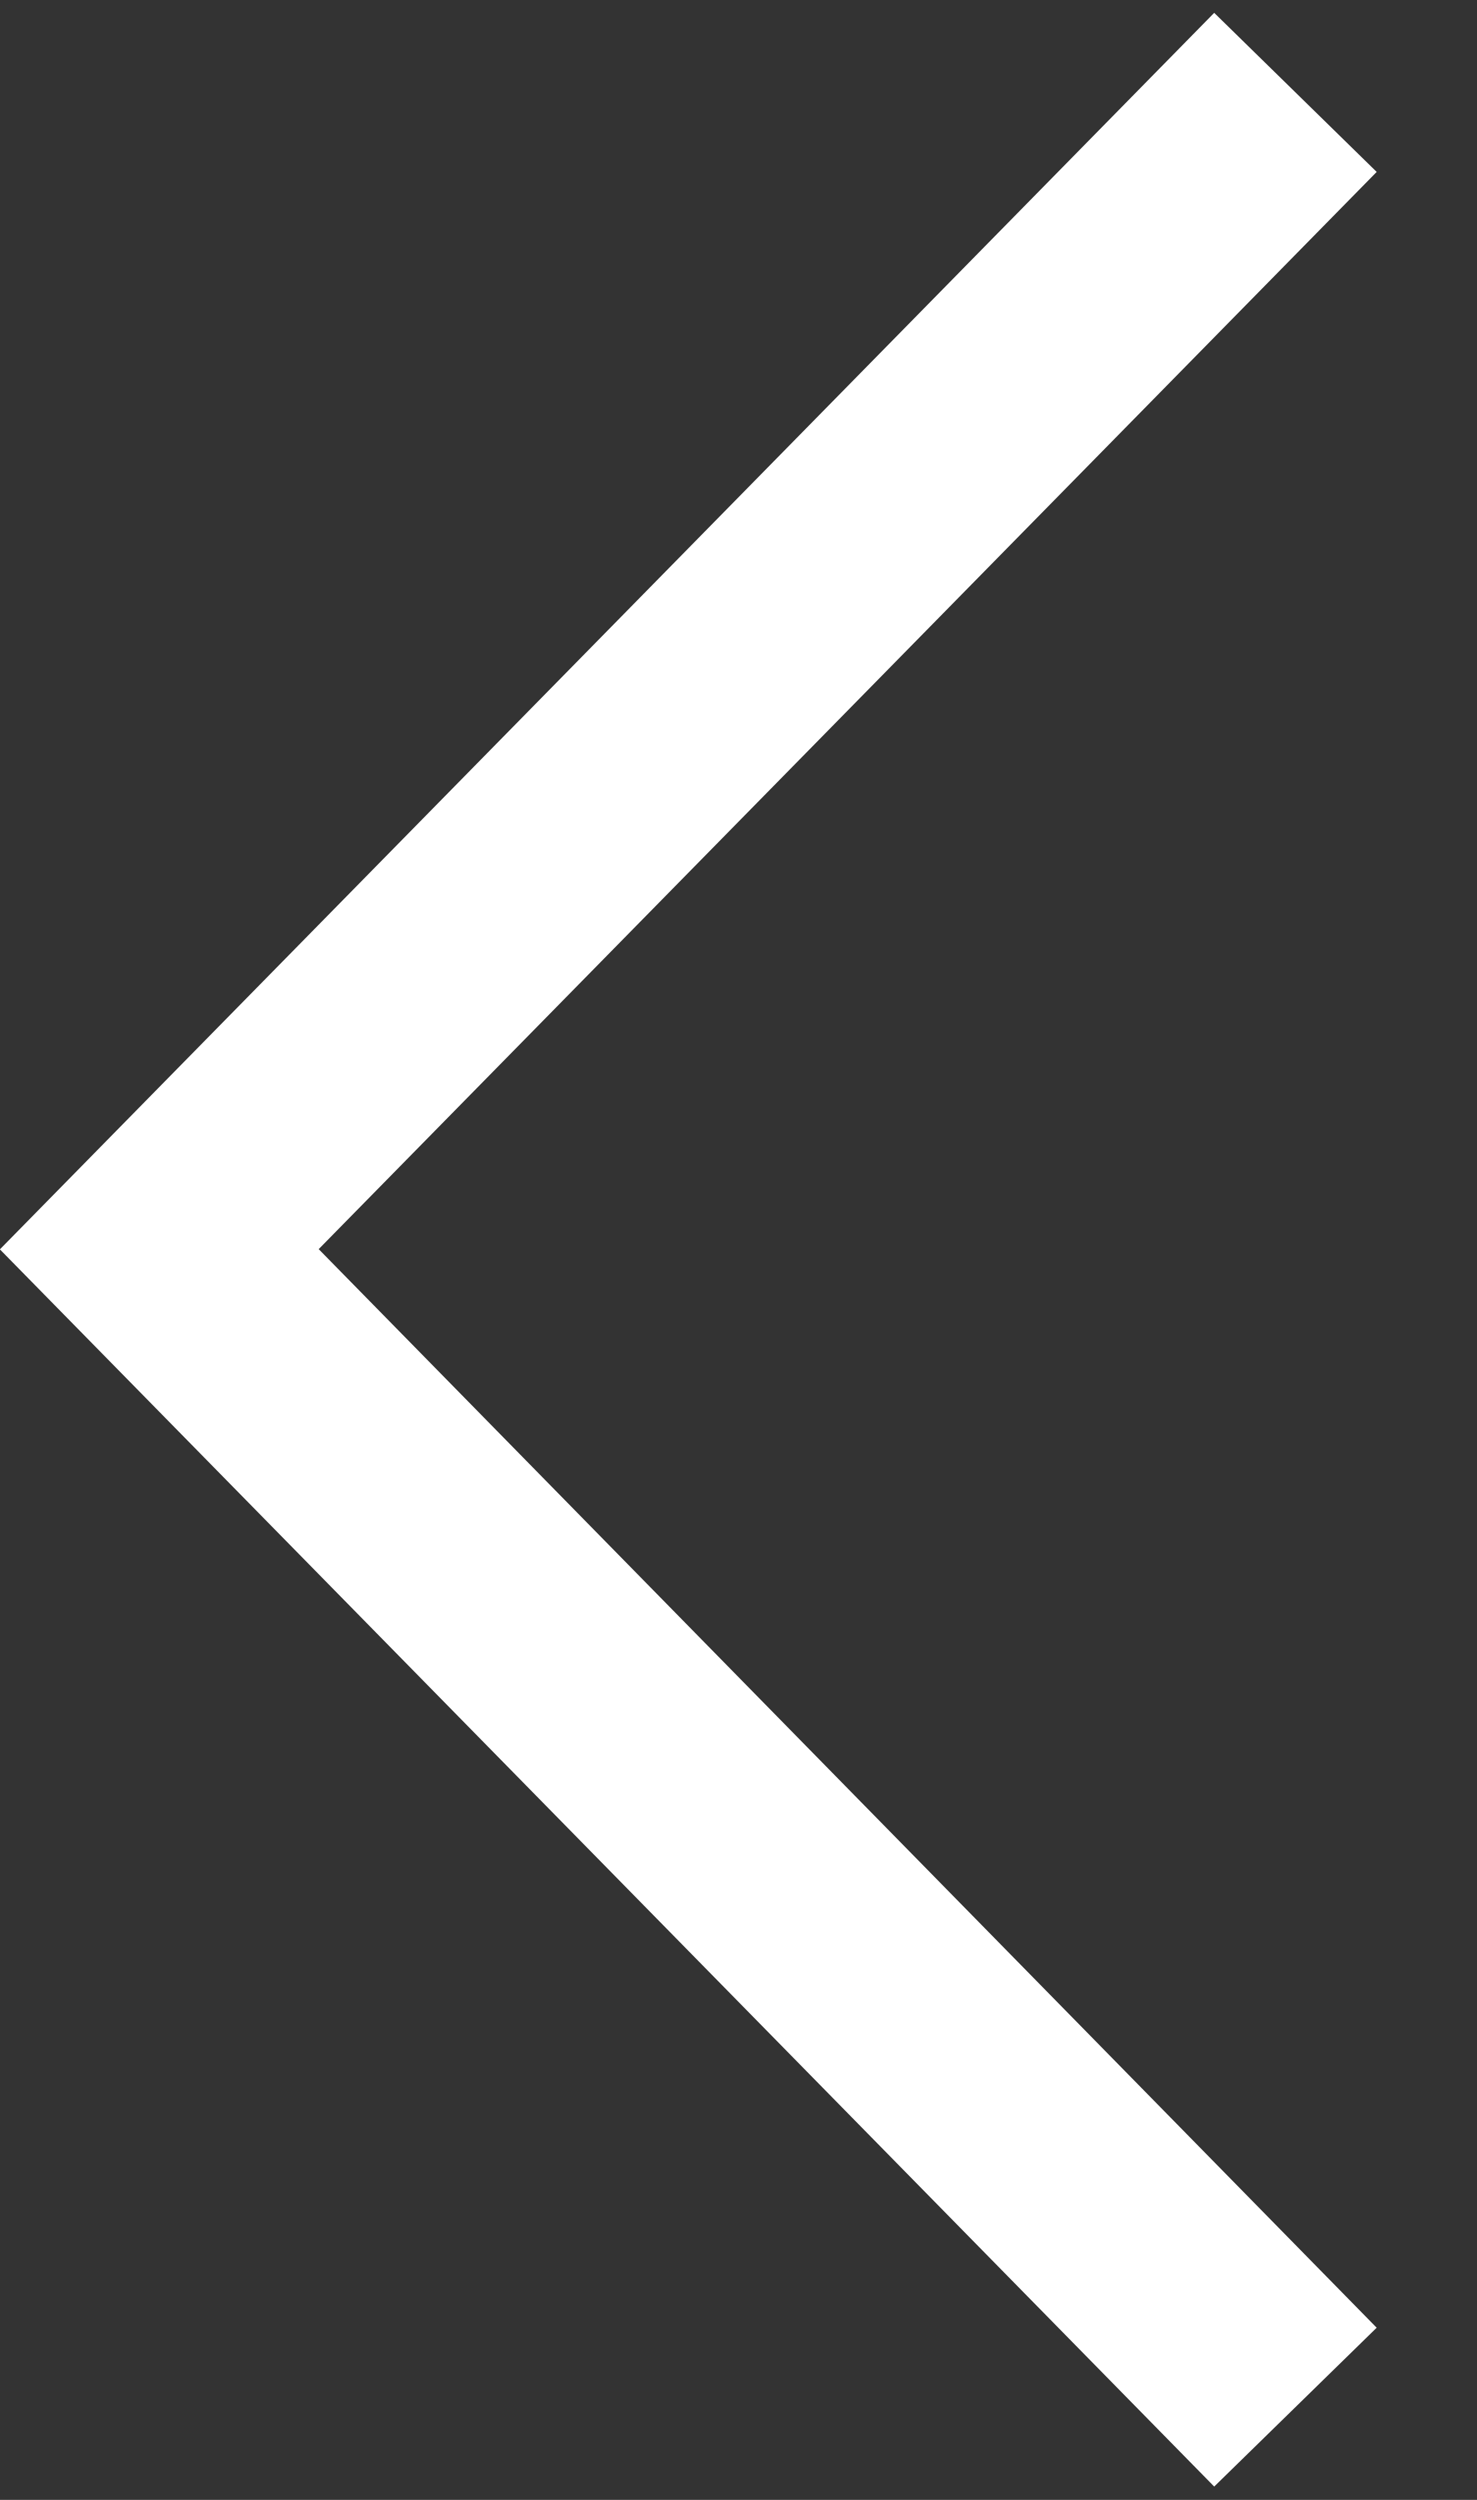 <svg width="13" height="22" viewBox="0 0 13 22" fill="none" xmlns="http://www.w3.org/2000/svg">
<rect x="0" y="0" width="13" height="22" fill="#333333" stroke="none"/>
<path d="M10.687 0.113L12.117 1.513L2.805 10.993L12.117 20.485L10.687 21.883L-0.001 10.995L10.687 0.113Z" fill="white"/>
</svg>
